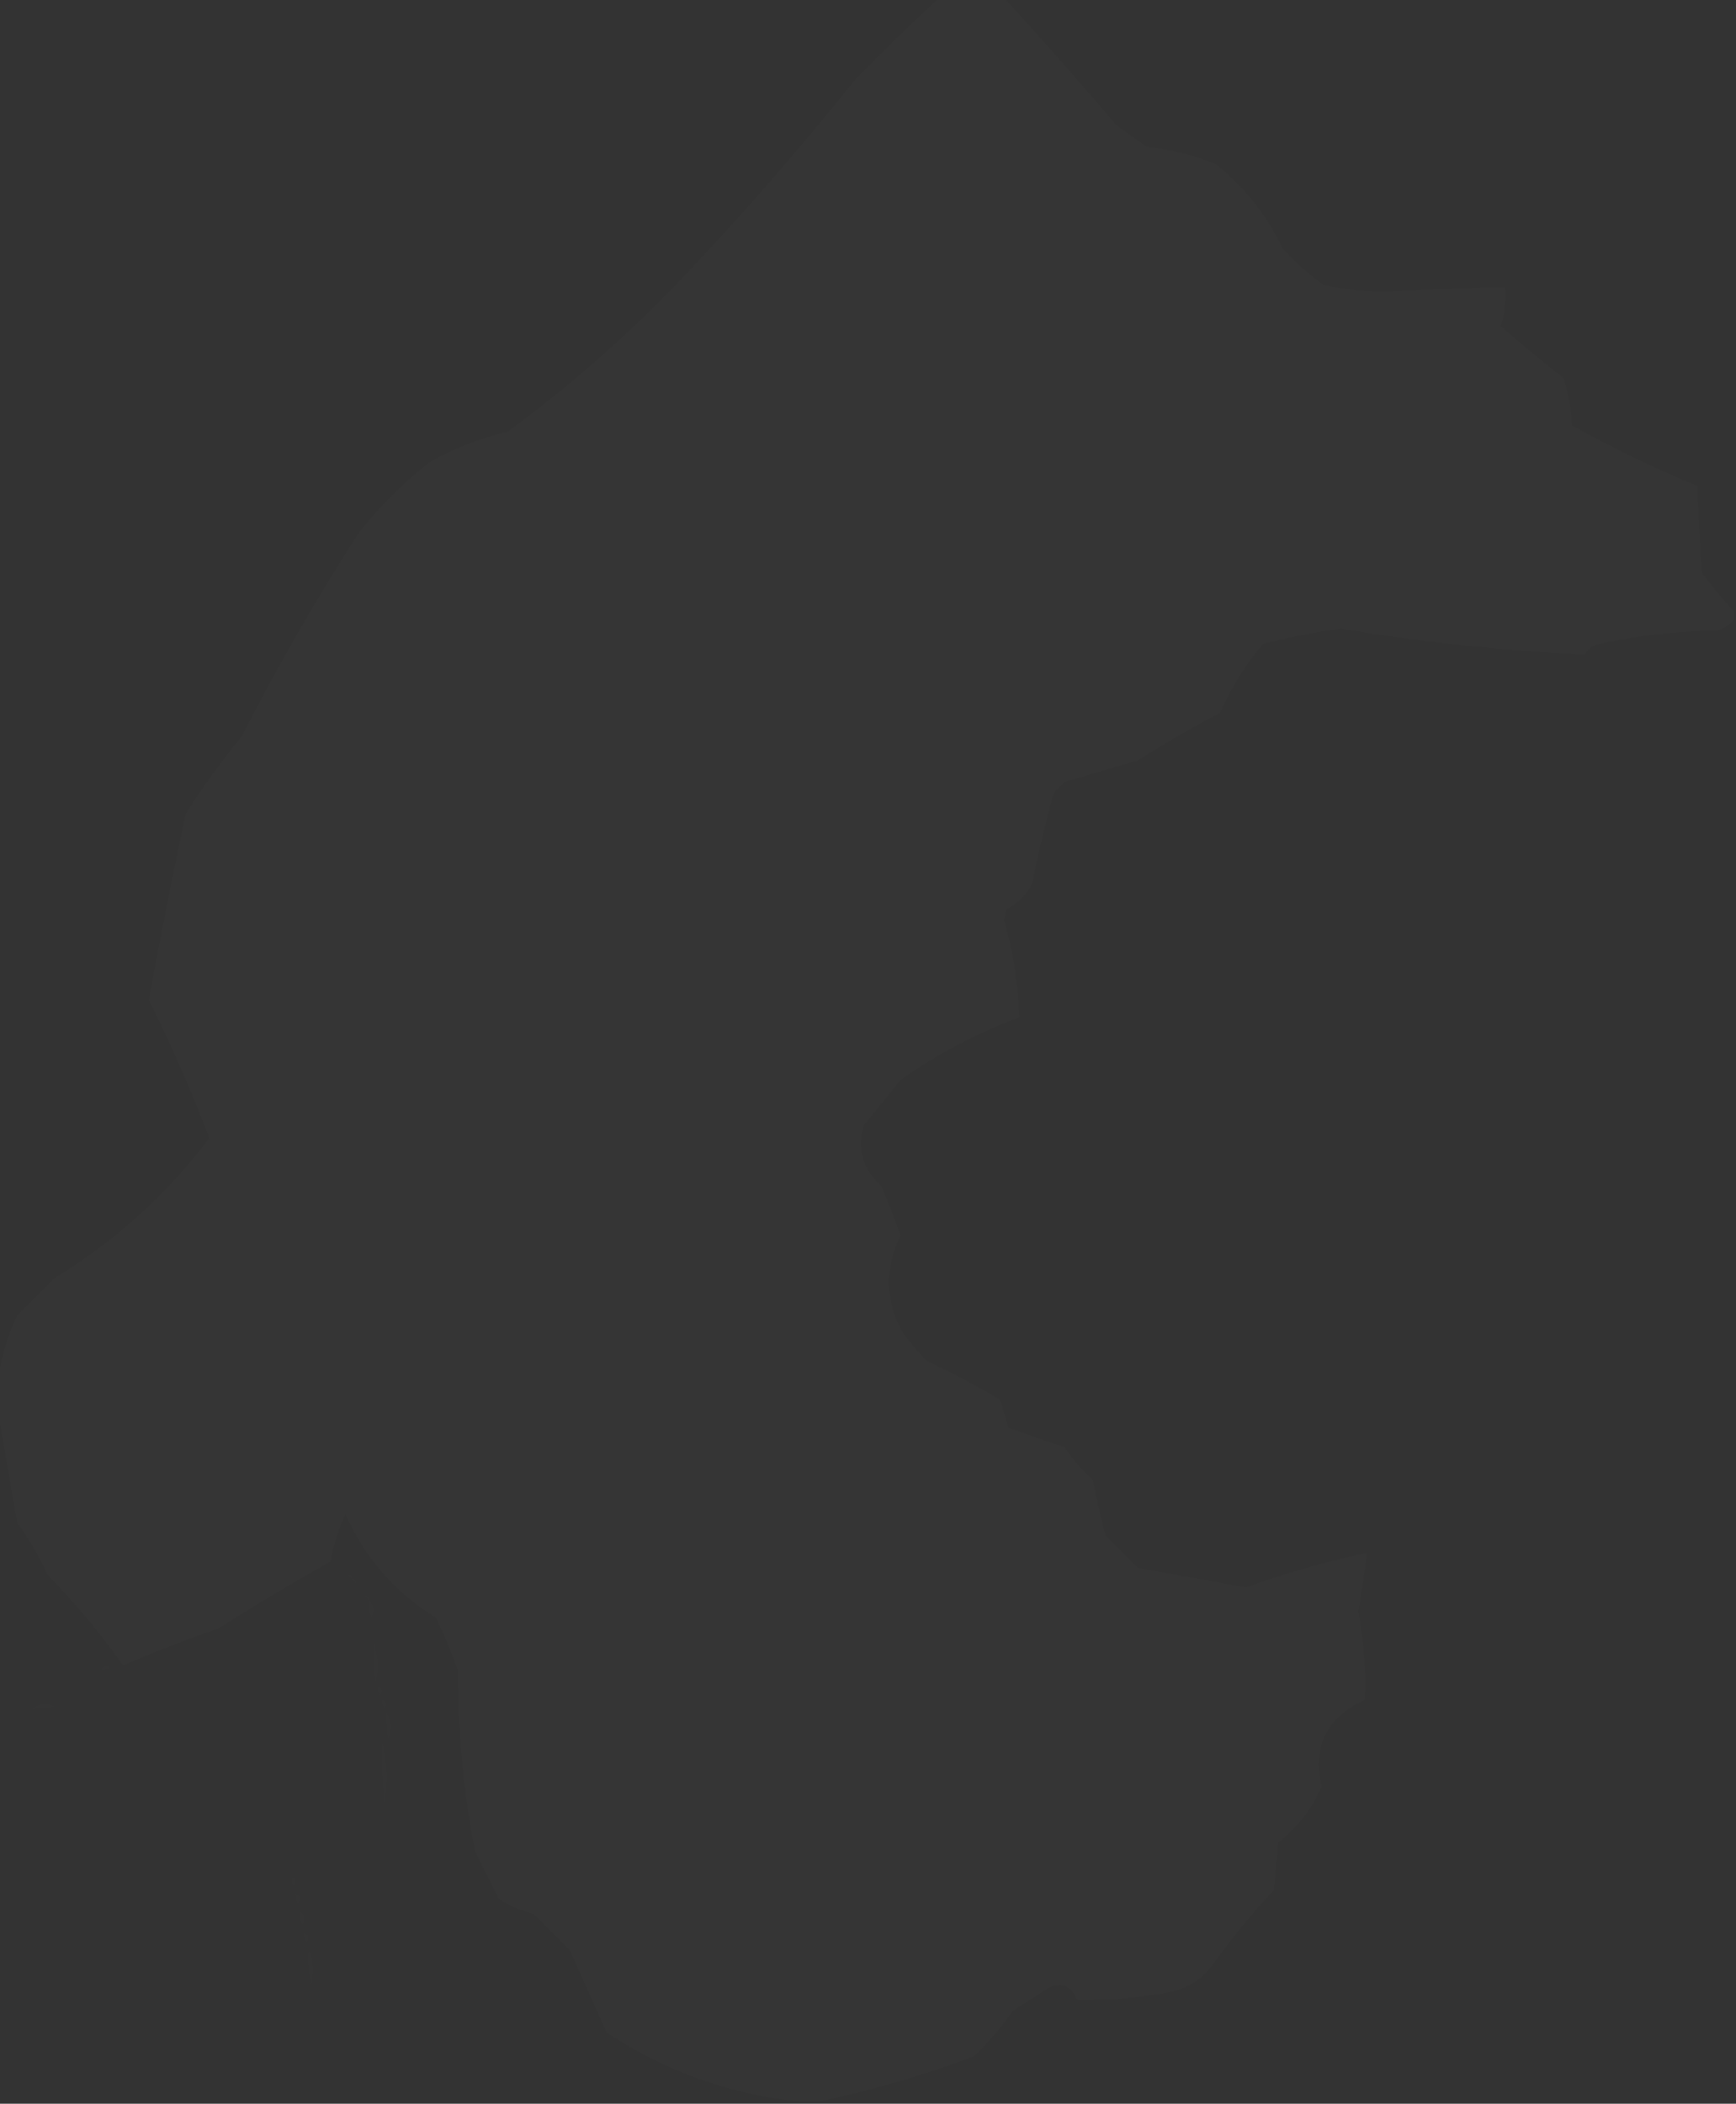 <?xml version="1.0" encoding="UTF-8"?>
<!DOCTYPE svg PUBLIC "-//W3C//DTD SVG 1.1//EN" "http://www.w3.org/Graphics/SVG/1.1/DTD/svg11.dtd">
<svg xmlns="http://www.w3.org/2000/svg" version="1.1" width="402px" height="487px" style="shape-rendering:geometricPrecision; text-rendering:geometricPrecision; image-rendering:optimizeQuality; fill-rule:evenodd; clip-rule:evenodd" xmlns:xlink="http://www.w3.org/1999/xlink">
<rect width="100%" height="100%" fill="#333333" stroke="none"/>
<g><path style="opacity:0.012" fill="#fefffe" d="M 217.5,-0.5 C 222.5,-0.5 227.5,-0.5 232.5,-0.5C 241.33,9.165 249.997,18.998 258.5,29C 260.833,30.667 263.167,32.333 265.5,34C 271.053,34.599 276.386,35.932 281.5,38C 288.189,43.348 293.355,49.848 297,57.5C 299.869,60.704 303.035,63.537 306.5,66C 311.418,67.081 316.418,67.581 321.5,67.5C 330.497,67.033 339.497,66.7 348.5,66.5C 348.74,69.579 348.407,72.579 347.5,75.5C 352.201,79.609 357.035,83.609 362,87.5C 363.174,91.046 363.84,94.713 364,98.5C 373.408,103.745 383.074,108.411 393,112.5C 393.333,119.167 393.667,125.833 394,132.5C 396.364,135.69 398.864,138.69 401.5,141.5C 401.5,142.167 401.5,142.833 401.5,143.5C 400.466,144.687 399.133,145.52 397.5,146C 388.388,146.065 379.388,147.065 370.5,149C 368.939,149.318 367.772,150.151 367,151.5C 348.096,150.627 329.263,148.627 310.5,145.5C 304.432,146.345 298.432,147.511 292.5,149C 288.416,153.829 285.083,159.162 282.5,165C 276.003,168.414 269.67,172.081 263.5,176C 257.833,177.667 252.167,179.333 246.5,181C 245.667,181.833 244.833,182.667 244,183.5C 242.082,190.42 240.415,197.42 239,204.5C 237.667,207.167 235.667,209.167 233,210.5C 232.833,211.333 232.667,212.167 232.5,213C 234.584,220.407 235.75,227.907 236,235.5C 226.185,239.157 217.018,243.99 208.5,250C 205.667,253.5 202.833,257 200,260.5C 198.46,266.066 199.793,270.732 204,274.5C 205.639,278.278 207.139,282.111 208.5,286C 204.78,293.704 204.946,301.204 209,308.5C 210.715,310.759 212.548,312.926 214.5,315C 220.325,317.745 225.992,320.745 231.5,324C 232.227,326.124 232.894,328.291 233.5,330.5C 237.801,332.1 242.135,333.6 246.5,335C 248.293,337.795 250.46,340.295 253,342.5C 253.842,346.869 254.842,351.203 256,355.5C 258.5,358 261,360.5 263.5,363C 271.849,364.502 280.183,366.002 288.5,367.5C 297.671,364.22 307.004,361.554 316.5,359.5C 315.975,364.011 315.308,368.511 314.5,373C 315.811,379.792 316.311,386.626 316,393.5C 307.214,397.578 303.881,404.244 306,413.5C 303.816,418.688 300.482,423.022 296,426.5C 295.667,430.167 295.333,433.833 295,437.5C 289.956,442.876 285.289,448.542 281,454.5C 278.635,457.869 275.468,460.036 271.5,461C 264.207,462.424 256.874,463.091 249.5,463C 247.751,459.088 245.085,458.422 241.5,461C 239.167,462.5 236.833,464 234.5,465.5C 231.835,469.36 228.835,472.86 225.5,476C 213.667,480.454 201.667,483.954 189.5,486.5C 188.167,486.5 186.833,486.5 185.5,486.5C 169.33,484.936 154.33,479.603 140.5,470.5C 137.667,464.167 134.833,457.833 132,451.5C 129.167,448.667 126.333,445.833 123.5,443C 120.592,442.311 117.925,441.145 115.5,439.5C 113.667,435.833 111.833,432.167 110,428.5C 107.35,414.629 106.016,400.629 106,386.5C 104.529,382.419 102.862,378.419 101,374.5C 91.567,368.727 84.567,360.727 80,350.5C 78.326,354.021 77.16,357.687 76.5,361.5C 67.723,366.392 59.057,371.559 50.5,377C 43.056,379.556 35.722,382.389 28.5,385.5C 23.232,378.062 17.398,371.062 11,364.5C 9.066,360.241 6.732,356.241 4,352.5C 2.49,343.707 0.99,335.041 -0.5,326.5C -0.5,324.5 -0.5,322.5 -0.5,320.5C 0.044,314.974 1.544,309.641 4,304.5C 6.833,301.667 9.667,298.833 12.5,296C 26.57,287.428 38.57,276.595 48.5,263.5C 44.383,252.599 39.717,241.933 34.5,231.5C 37.116,217.138 39.95,202.804 43,188.5C 46.946,182.221 51.279,176.221 56,170.5C 64.242,154.344 73.242,138.677 83,123.5C 87.833,117.333 93.333,111.833 99.5,107C 105.137,103.802 111.137,101.468 117.5,100C 131.22,89.953 144.054,78.786 156,66.5C 170.745,51.092 184.745,35.092 198,18.5C 204.395,11.937 210.895,5.603 217.5,-0.5 Z"/></g>
<g><path style="opacity:0.004" fill="#fefffe" d="M 76.5,361.5 C 77.833,362.167 77.833,362.167 76.5,361.5 Z"/></g>
<g><path style="opacity:0.004" fill="#fefffe" d="M 80.5,364.5 C 79.833,363.167 79.833,363.167 80.5,364.5 Z"/></g>
<g><path style="opacity:0.004" fill="#fefffe" d="M 80.5,364.5 C 81.167,364.5 81.5,364.833 81.5,365.5C 81.167,365.167 80.833,364.833 80.5,364.5 Z"/></g>
<g><path style="opacity:0.004" fill="#fefffe" d="M 81.5,365.5 C 82.167,365.5 82.5,365.833 82.5,366.5C 82.167,366.167 81.833,365.833 81.5,365.5 Z"/></g>
<g><path style="opacity:0.004" fill="#fefffe" d="M 82.5,366.5 C 83.833,367.167 83.833,367.167 82.5,366.5 Z"/></g>
<g><path style="opacity:0.004" fill="#fefffe" d="M 84.5,369.5 C 83.833,368.167 83.833,368.167 84.5,369.5 Z"/></g>
<g><path style="opacity:0.004" fill="#fefffe" d="M 84.5,369.5 C 85.167,369.5 85.5,369.833 85.5,370.5C 85.167,370.167 84.833,369.833 84.5,369.5 Z"/></g>
<g><path style="opacity:0.004" fill="#fefffe" d="M 85.5,370.5 C 86.598,371.601 86.765,372.934 86,374.5C 85.51,373.207 85.343,371.873 85.5,370.5 Z"/></g>
<g><path style="opacity:0.004" fill="#fefffe" d="M 86.5,380.5 C 87.638,383.304 87.805,386.304 87,389.5C 86.502,386.518 86.335,383.518 86.5,380.5 Z"/></g>
<g><path style="opacity:0.004" fill="#fefffe" d="M 23.5,386.5 C 23.897,385.475 24.563,385.308 25.5,386C 24.906,386.464 24.239,386.631 23.5,386.5 Z"/></g>
<g><path style="opacity:0.004" fill="#fefffe" d="M 23.5,386.5 C 22.833,387.167 22.833,387.167 23.5,386.5 Z"/></g>
<g><path style="opacity:0.004" fill="#fefffe" d="M 22.5,387.5 C 21.833,388.167 21.833,388.167 22.5,387.5 Z"/></g>
<g><path style="opacity:0.004" fill="#fefffe" d="M 21.5,388.5 C 20.833,389.167 20.833,389.167 21.5,388.5 Z"/></g>
<g><path style="opacity:0.004" fill="#fefffe" d="M 20.5,389.5 C 19.833,390.167 19.833,390.167 20.5,389.5 Z"/></g>
<g><path style="opacity:0.004" fill="#fefffe" d="M 19.5,390.5 C 18.833,391.167 18.833,391.167 19.5,390.5 Z"/></g>
<g><path style="opacity:0.004" fill="#fefffe" d="M 87.5,390.5 C 88.525,390.897 88.692,391.563 88,392.5C 87.536,391.906 87.369,391.239 87.5,390.5 Z"/></g>
<g><path style="opacity:0.004" fill="#fefffe" d="M 18.5,391.5 C 17.833,392.167 17.833,392.167 18.5,391.5 Z"/></g>
<g><path style="opacity:0.004" fill="#fefffe" d="M 17.5,392.5 C 16.833,393.167 16.833,393.167 17.5,392.5 Z"/></g>
<g><path style="opacity:0.004" fill="#fefffe" d="M 13.5,393.5 C 14.833,394.167 14.833,394.167 13.5,393.5 Z"/></g>
<g><path style="opacity:0.004" fill="#fefffe" d="M 88.5,393.5 C 89.525,393.897 89.692,394.563 89,395.5C 88.536,394.906 88.369,394.239 88.5,393.5 Z"/></g>
<g><path style="opacity:0.004" fill="#fefffe" d="M 7.5,395.5 C 8.946,394.387 10.613,394.22 12.5,395C 10.866,395.494 9.199,395.66 7.5,395.5 Z"/></g>
<g><path style="opacity:0.006" fill="#fefffe" d="M 89.5,396.5 C 90.623,398.288 90.789,400.288 90,402.5C 89.504,400.527 89.338,398.527 89.5,396.5 Z"/></g>
<g><path style="opacity:0.004" fill="#fefffe" d="M 88.5,403.5 C 89.648,407.981 89.815,412.648 89,417.5C 88.501,412.845 88.334,408.179 88.5,403.5 Z"/></g>
<g><path style="opacity:0.004" fill="#fefffe" d="M 85.5,418.5 C 86.833,419.167 86.833,419.167 85.5,418.5 Z"/></g>
<g><path style="opacity:0.004" fill="#fefffe" d="M 85.5,419.5 C 84.833,420.167 84.833,420.167 85.5,419.5 Z"/></g>
<g><path style="opacity:0.004" fill="#fefffe" d="M 84.5,420.5 C 83.833,421.167 83.833,421.167 84.5,420.5 Z"/></g>
<g><path style="opacity:0.004" fill="#fefffe" d="M 83.5,421.5 C 82.833,422.167 82.833,422.167 83.5,421.5 Z"/></g>
<g><path style="opacity:0.004" fill="#fefffe" d="M 79.5,423.5 C 80.833,424.167 80.833,424.167 79.5,423.5 Z"/></g>
<g><path style="opacity:0.004" fill="#fefffe" d="M 79.5,424.5 C 78.833,425.167 78.833,425.167 79.5,424.5 Z"/></g>
<g><path style="opacity:0.004" fill="#fefffe" d="M 78.5,425.5 C 77.833,426.167 77.833,426.167 78.5,425.5 Z"/></g>
<g><path style="opacity:0.004" fill="#fefffe" d="M 77.5,426.5 C 76.833,427.167 76.833,427.167 77.5,426.5 Z"/></g>
<g><path style="opacity:0.004" fill="#fefffe" d="M 72.5,429.5 C 73.833,430.167 73.833,430.167 72.5,429.5 Z"/></g>
<g><path style="opacity:0.004" fill="#fefffe" d="M 72.5,430.5 C 71.833,431.167 71.833,431.167 72.5,430.5 Z"/></g>
<g><path style="opacity:0.004" fill="#fefffe" d="M 71.5,431.5 C 70.833,432.167 70.833,432.167 71.5,431.5 Z"/></g>
<g><path style="opacity:0.004" fill="#fefffe" d="M 70.5,432.5 C 69.833,433.167 69.833,433.167 70.5,432.5 Z"/></g>
<g><path style="opacity:0.004" fill="#fefffe" d="M 67.5,434.5 C 68.525,434.897 68.692,435.563 68,436.5C 67.536,435.906 67.369,435.239 67.5,434.5 Z"/></g>
<g><path style="opacity:0.004" fill="#fefffe" d="M 68.5,438.5 C 69.525,438.897 69.692,439.563 69,440.5C 68.536,439.906 68.369,439.239 68.5,438.5 Z"/></g>
<g><path style="opacity:0.004" fill="#fefffe" d="M 69.5,442.5 C 70.573,443.251 70.74,444.251 70,445.5C 69.517,444.552 69.35,443.552 69.5,442.5 Z"/></g>
<g><path style="opacity:0.004" fill="#fefffe" d="M 70.5,447.5 C 71.525,447.897 71.692,448.563 71,449.5C 70.536,448.906 70.369,448.239 70.5,447.5 Z"/></g>
<g><path style="opacity:0.004" fill="#fefffe" d="M 71.5,451.5 C 72.634,453.966 72.801,456.633 72,459.5C 71.503,456.854 71.336,454.187 71.5,451.5 Z"/></g>
<g><path style="opacity:0.004" fill="#fefffe" d="M 70.5,461.5 C 71.833,462.167 71.833,462.167 70.5,461.5 Z"/></g>
<g><path style="opacity:0.004" fill="#fefffe" d="M 68.5,462.5 C 69.833,463.167 69.833,463.167 68.5,462.5 Z"/></g>
<g><path style="opacity:0.004" fill="#fefffe" d="M 68.5,463.5 C 67.833,464.167 67.833,464.167 68.5,463.5 Z"/></g>
</svg>
